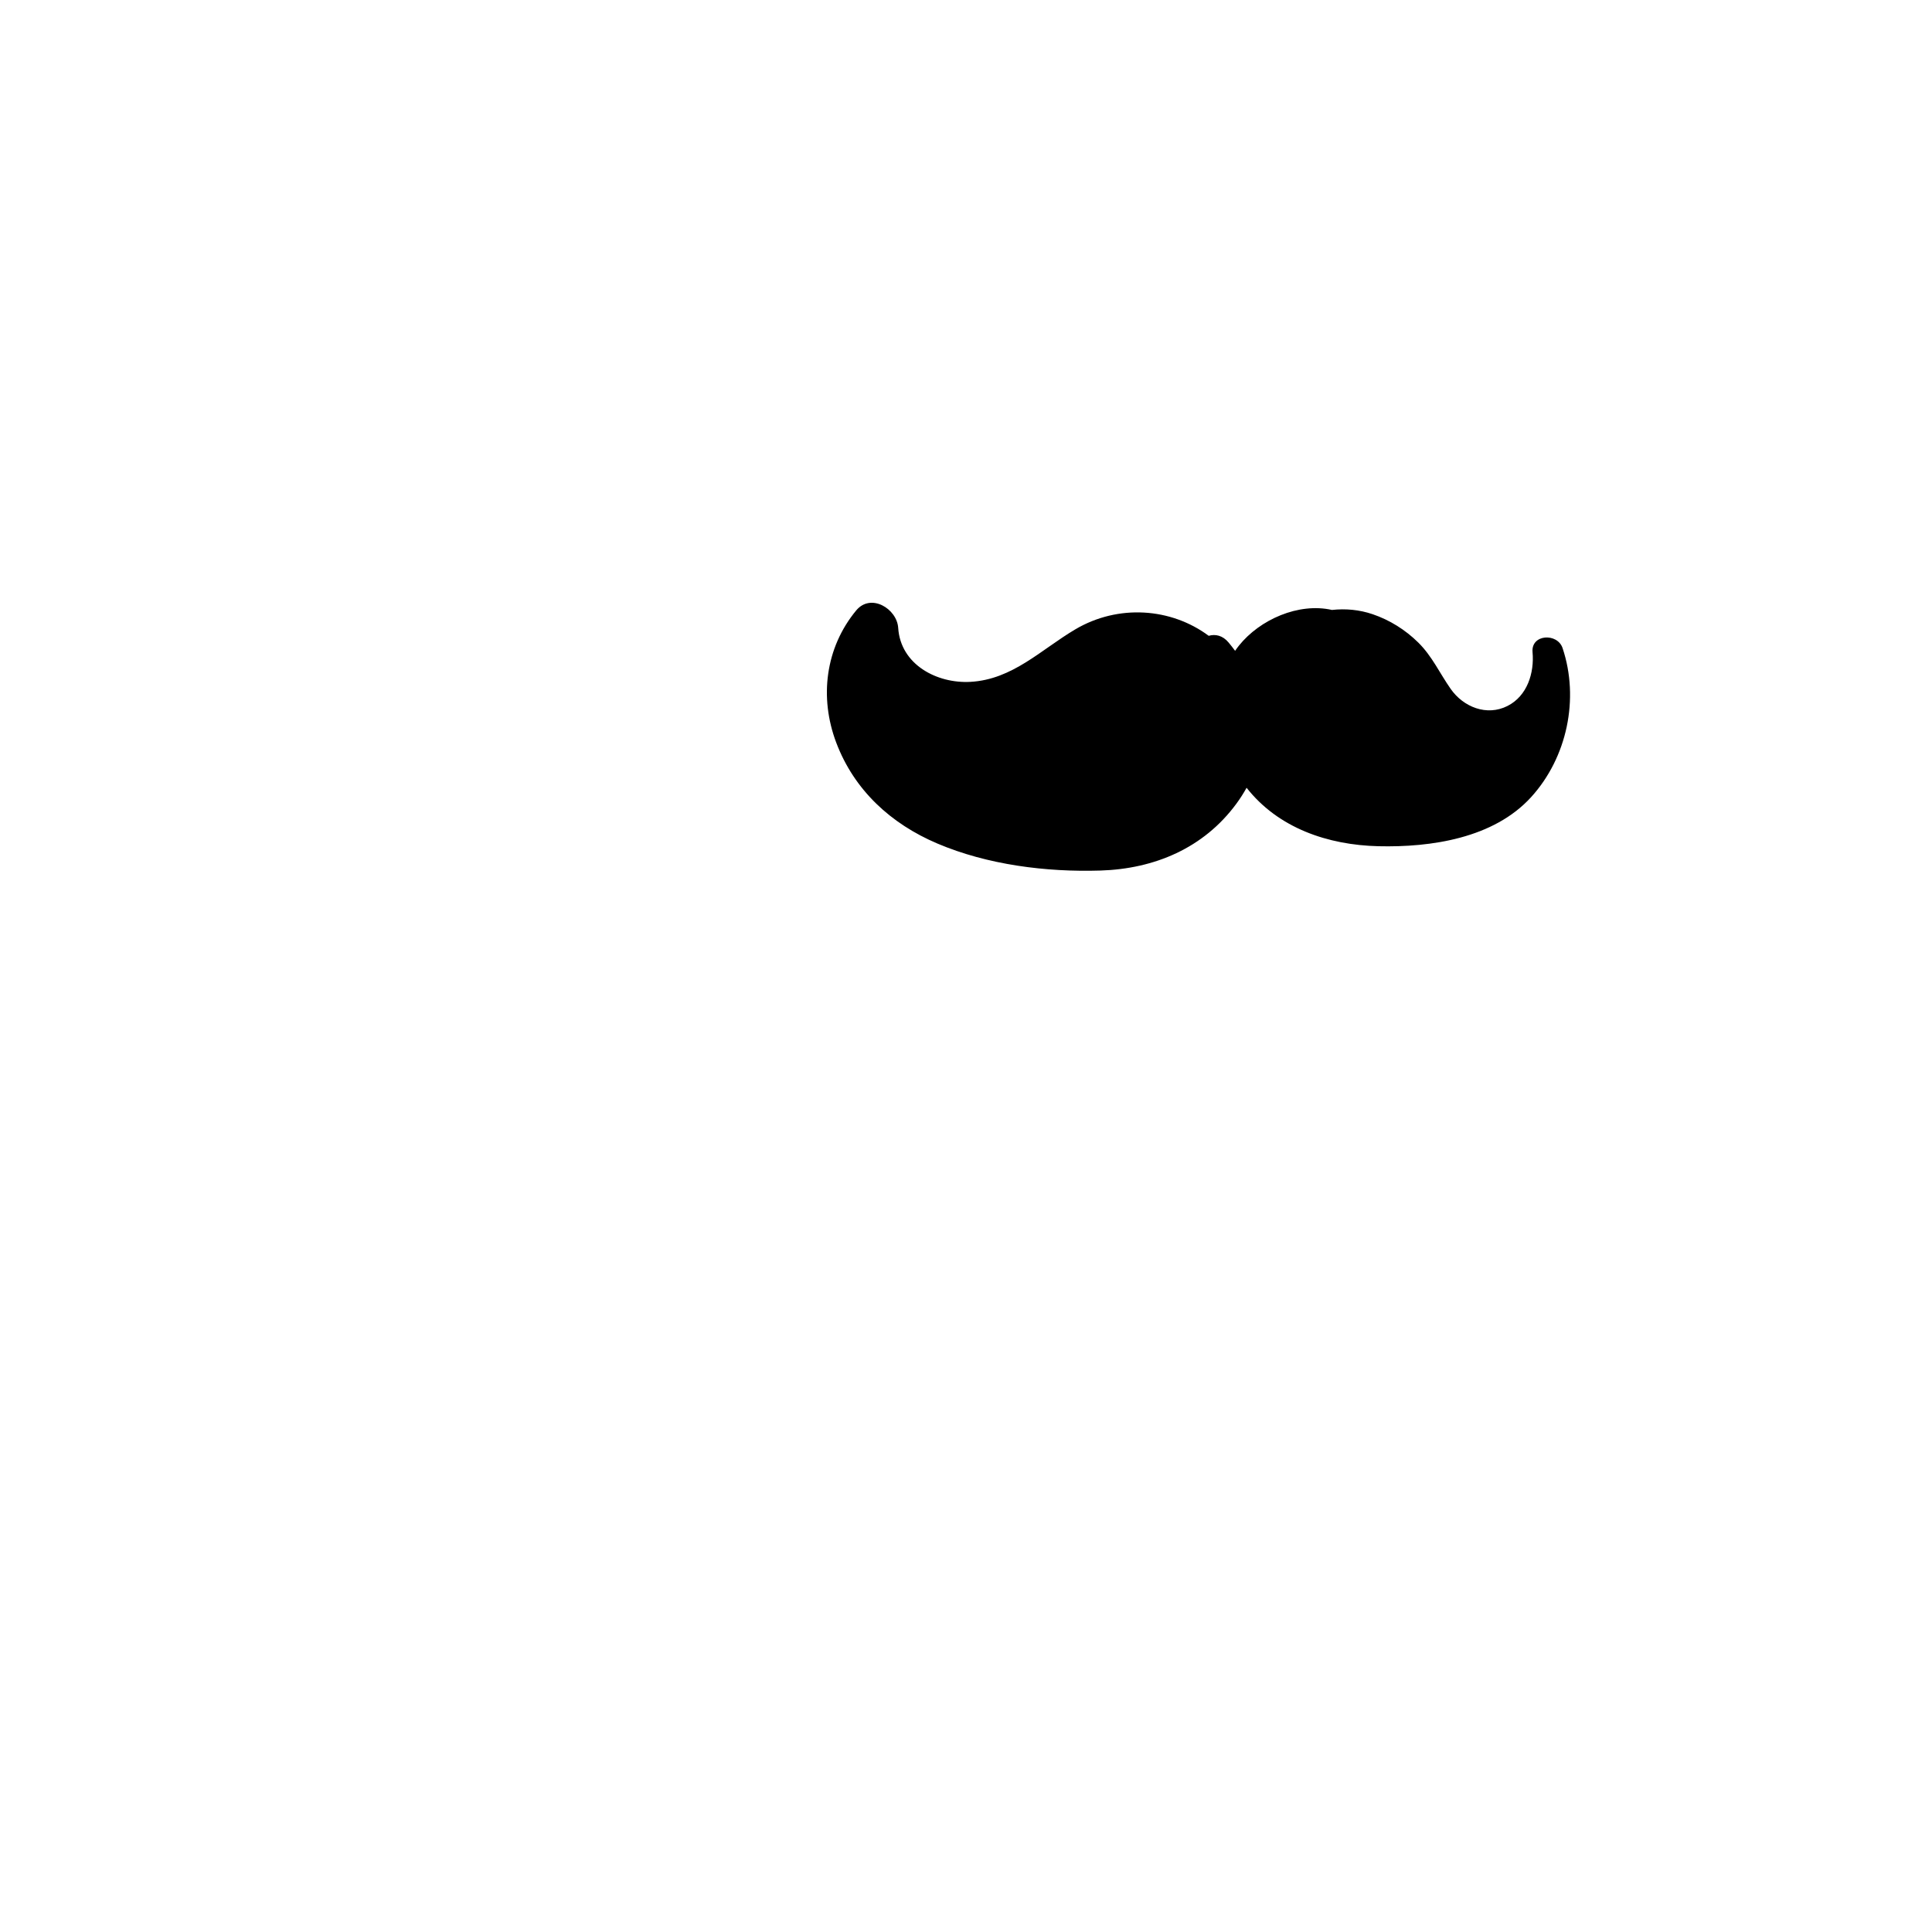 <svg width="500" height="500" viewBox="-110 -135 500 500" version="1.1" xmlns="http://www.w3.org/2000/svg" xmlns:xlink="http://www.w3.org/1999/xlink">
    <!-- Generator: Sketch 62 (91390) - https://sketch.com -->
    <title>facial-hair/Moustache 5</title>
    <desc>Created with Sketch.</desc>
    <g id="facial-hair/Moustache-5" stroke="none" stroke-width="1" fill="none" fill-rule="evenodd">
        <path d="M294.392,32.722 C293.059,28.74 286.2,29.087 286.622,33.774 C287.105,39.129 285.272,45.101 280.142,47.701 C274.77,50.423 268.726,47.976 265.449,43.306 C262.6,39.247 260.635,34.832 257.05,31.292 C253.717,28 249.663,25.461 245.228,23.954 C241.774,22.781 238.191,22.469 234.716,22.854 C226.056,20.897 216.022,25.348 210.625,32.1 C210.277,32.535 209.954,32.982 209.642,33.433 C209.107,32.705 208.547,31.984 207.954,31.273 C206.425,29.441 204.527,29.048 202.813,29.547 C193.052,22.288 179.373,21.326 168.287,27.877 C159.405,33.126 152.058,40.862 141.136,41.464 C132.485,41.941 123.062,37.005 122.452,27.498 C122.132,22.534 115.368,18.396 111.573,22.992 C103.595,32.656 101.999,45.493 106.413,57.178 C111.071,69.507 120.561,78.192 132.577,83.301 C145.553,88.818 160.759,90.734 174.796,90.297 C188.79,89.861 201.514,84.48 209.949,73.033 C210.956,71.667 211.841,70.279 212.617,68.875 C220.807,79.303 233.645,83.686 246.721,84.001 C260.401,84.329 276.573,81.928 286.245,71.304 C295.566,61.064 298.783,45.836 294.392,32.722" id="🖍-Ink" fill="#000000"/>
    </g>
</svg>